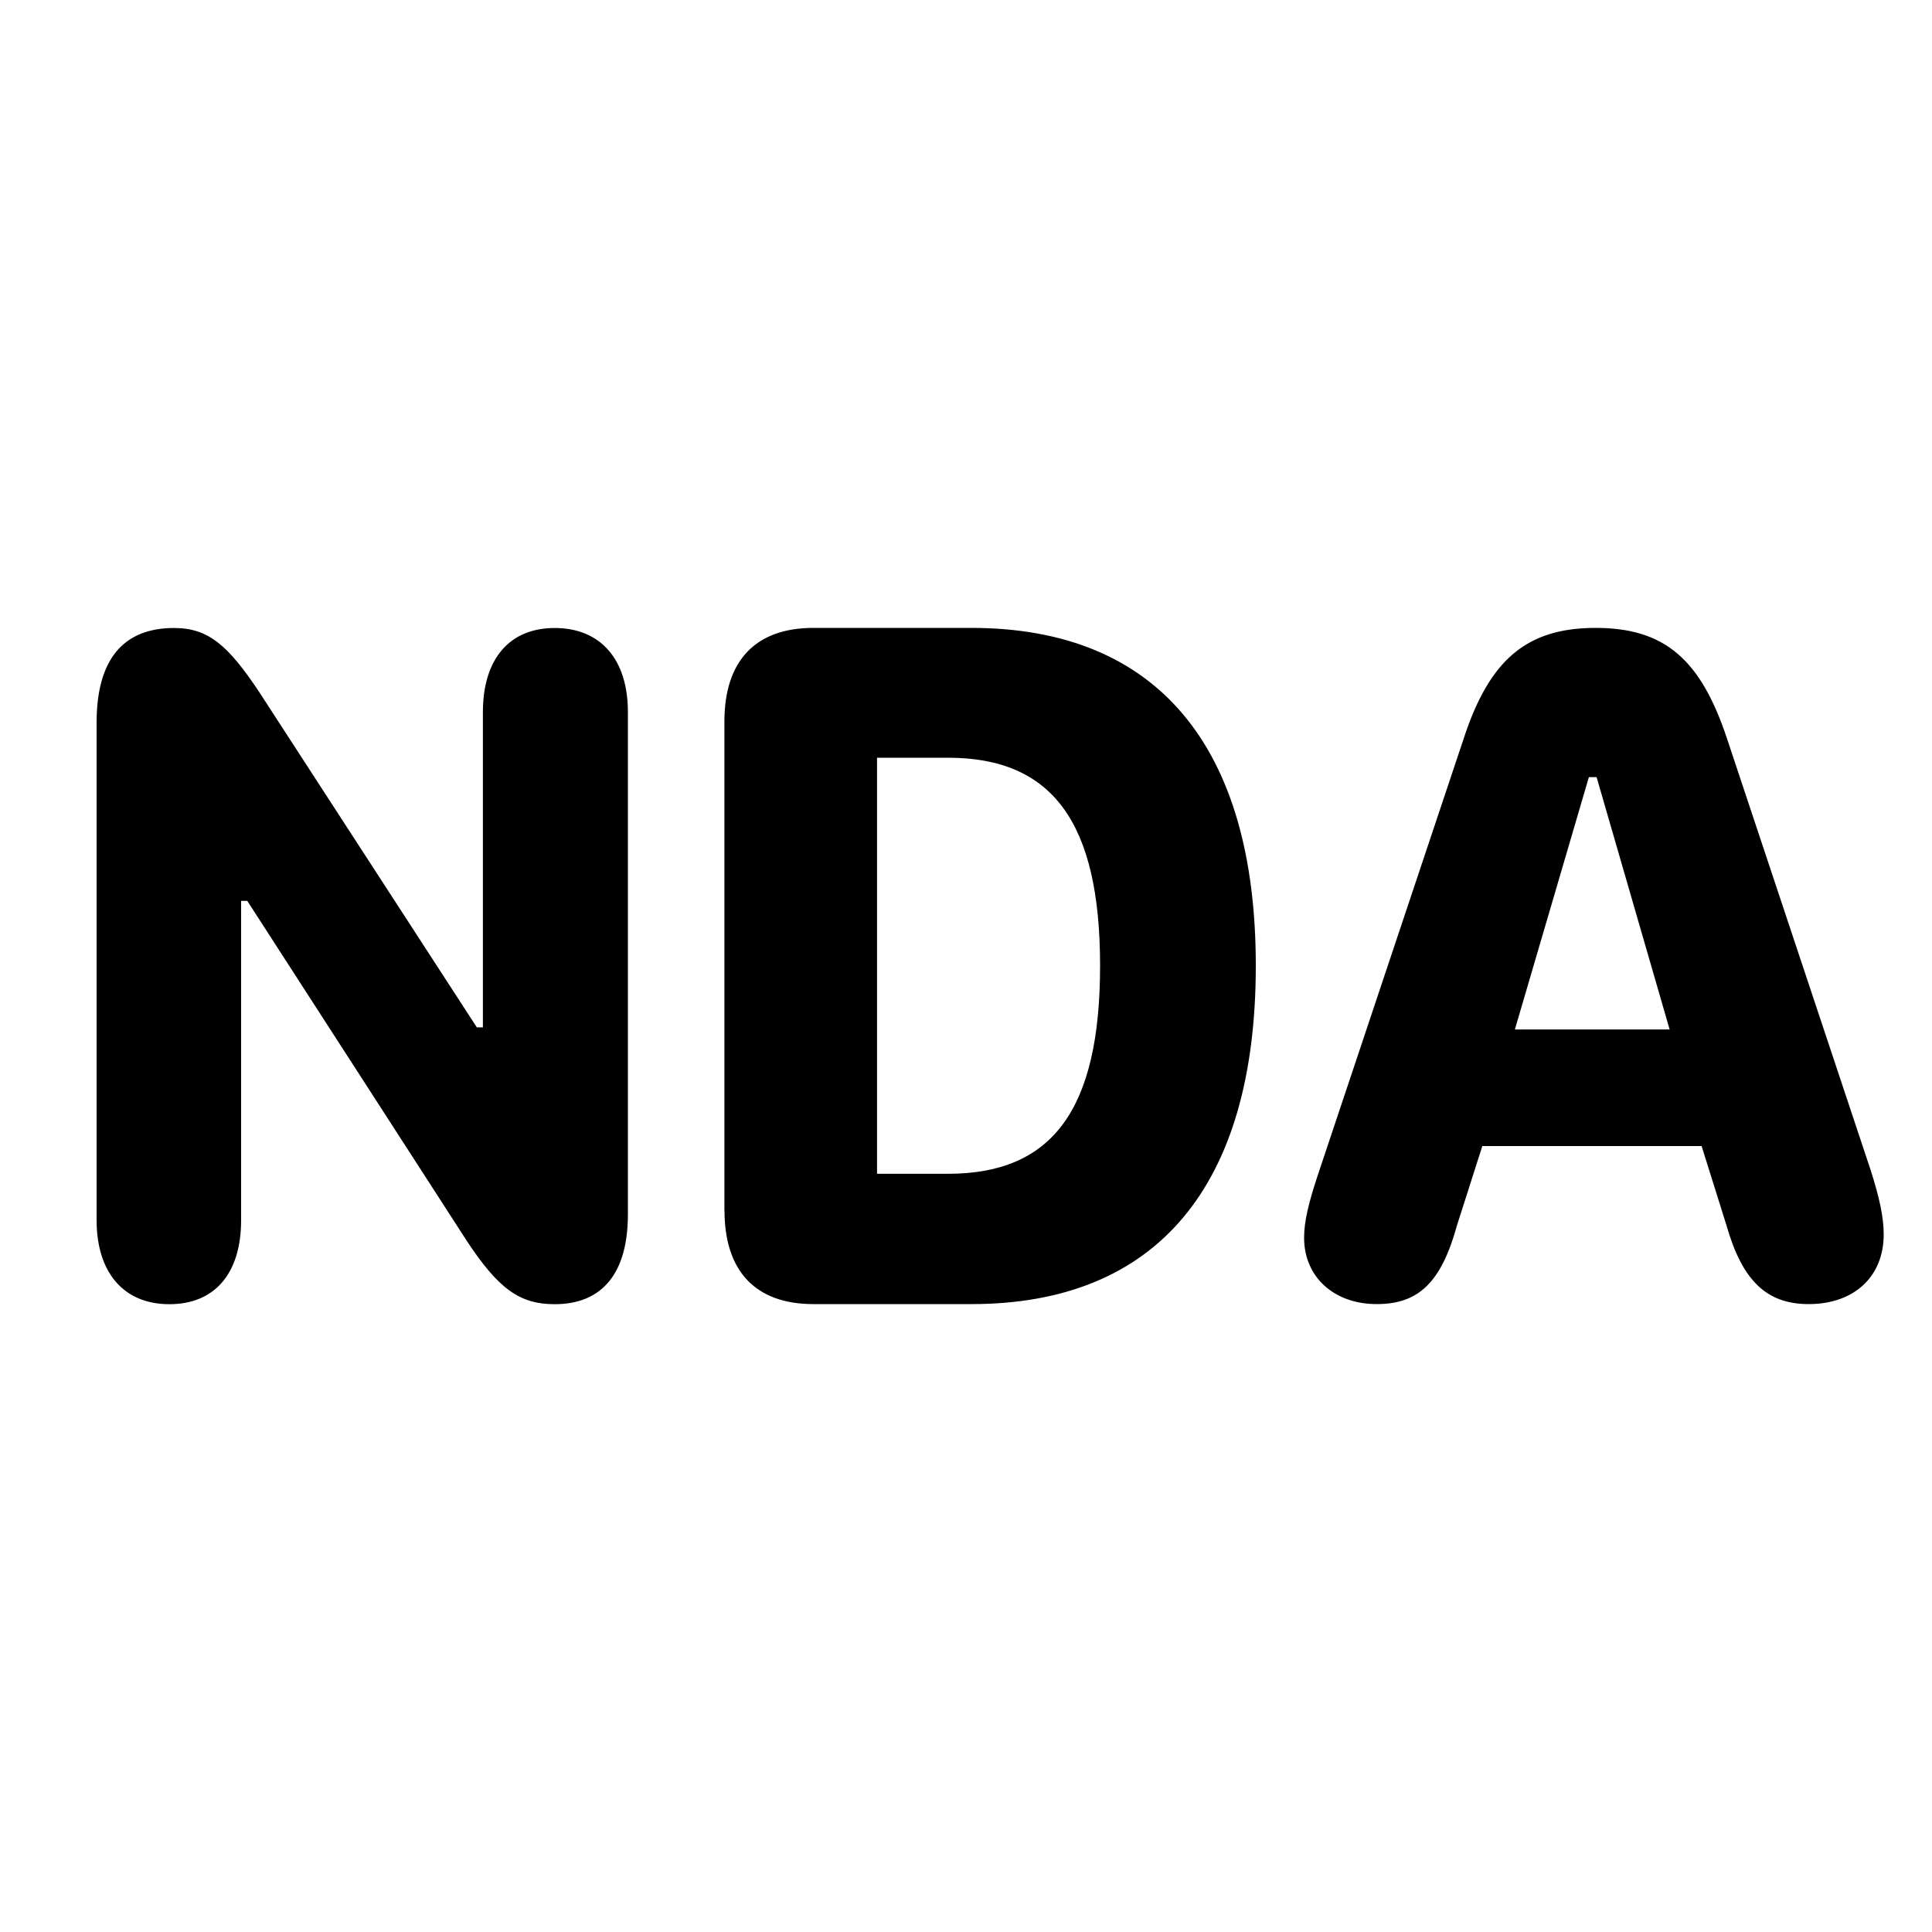 <svg xmlns="http://www.w3.org/2000/svg" width="20" height="20" fill="currentColor" viewBox="0 0 20 20"><path d="M7.5 12.53c0 .632.324.97.92.97h1.637C11.974 13.5 13 12.28 13 9.997 13 7.721 11.974 6.5 10.057 6.5H8.42c-.597 0-.921.338-.921.97v5.06Zm1.579-.379V7.844h.735c1.082 0 1.574.671 1.574 2.153 0 1.488-.492 2.154-1.574 2.154h-.735Zm5.173 1.349c.435 0 .668-.227.83-.813l.263-.823h2.27l.258.823c.163.57.415.813.85.813.47 0 .777-.283.777-.722 0-.177-.044-.379-.134-.662l-1.488-4.47c-.273-.823-.648-1.146-1.36-1.146-.713 0-1.099.328-1.366 1.146l-1.494 4.47c-.114.338-.158.53-.158.697 0 .404.307.687.752.687Zm1.43-2.843.766-2.612h.08l.756 2.612h-1.603ZM2.496 12.63V9.326h.064l2.268 3.513c.332.505.552.662.914.662.494 0 .758-.323.758-.93v-5.2c0-.547-.284-.87-.758-.87-.47 0-.743.323-.743.87v3.264h-.063l-2.25-3.467c-.322-.485-.527-.667-.884-.667-.533 0-.802.334-.802.98v5.15c0 .541.279.87.753.87s.743-.323.743-.87Z"/></svg>
